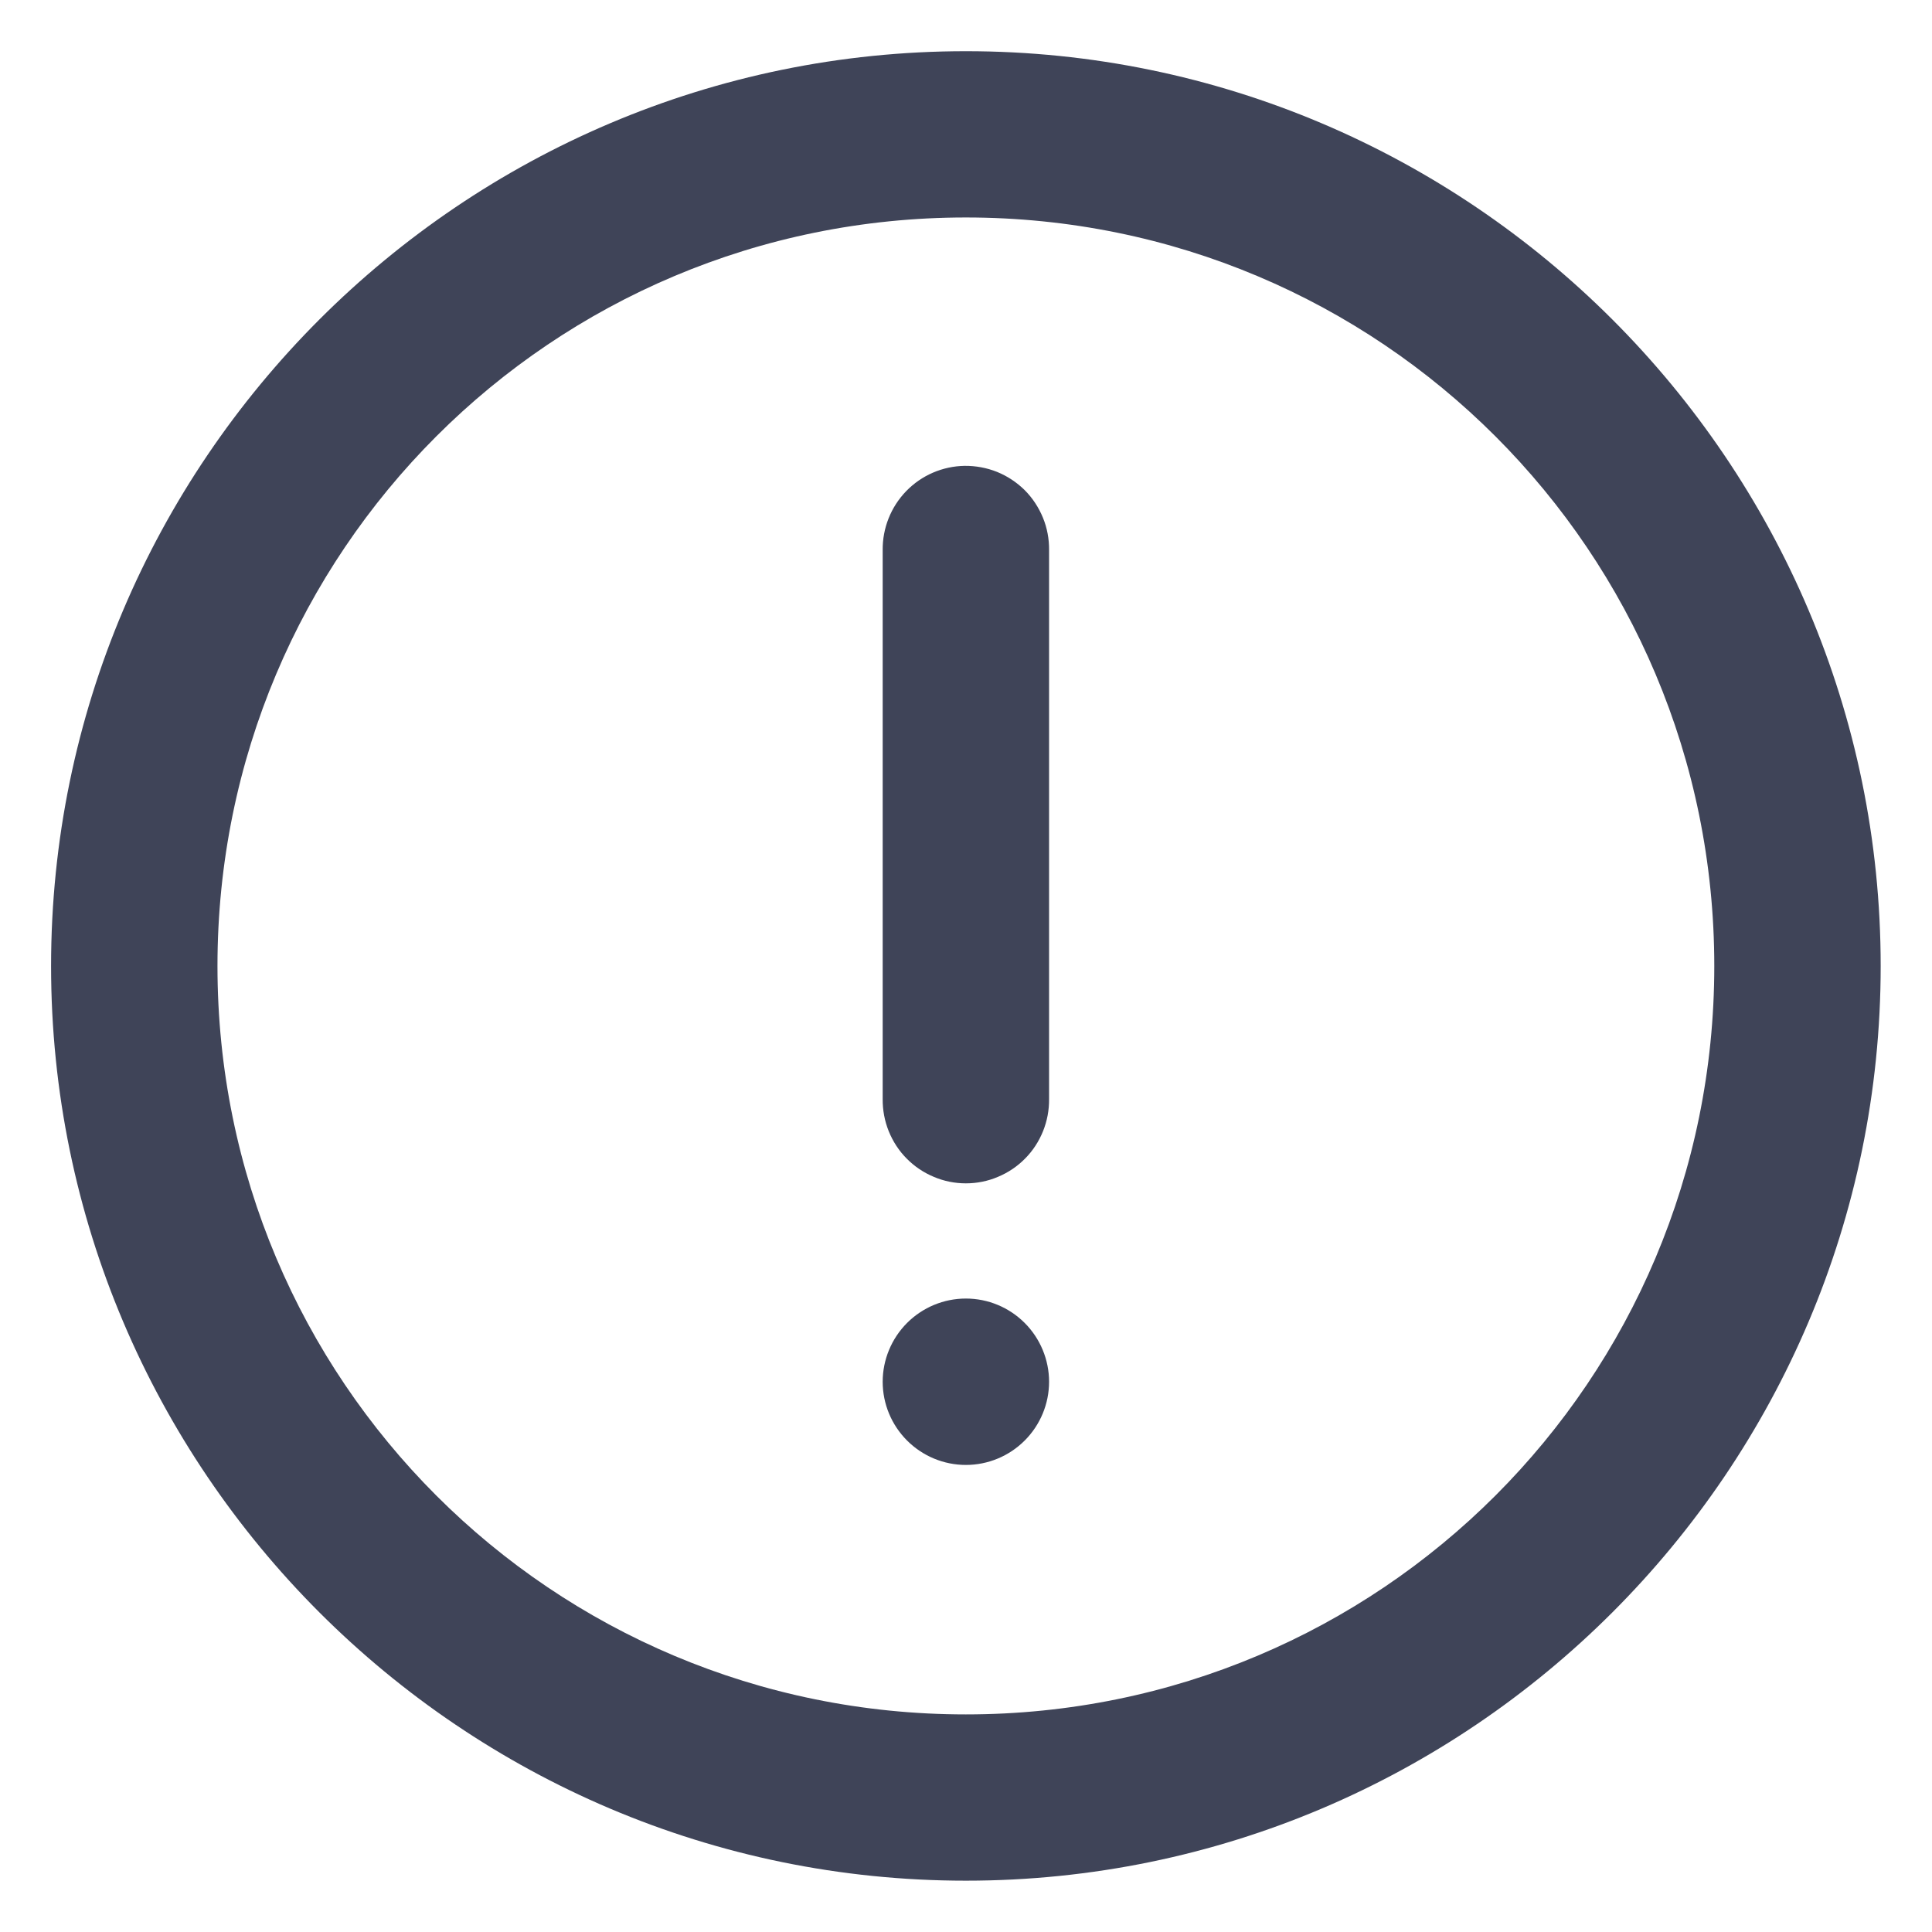 <svg width="16" height="16" viewBox="0 0 16 16" fill="none" xmlns="http://www.w3.org/2000/svg">
<path fill-rule="evenodd" clip-rule="evenodd" d="M7.999 0.424C3.823 0.424 0.423 3.824 0.423 8C0.423 12.175 3.823 15.575 7.999 15.575C12.175 15.575 15.575 12.175 15.575 8C15.575 3.824 12.175 0.424 7.999 0.424ZM7.999 1.801C11.43 1.801 14.197 4.568 14.197 8C14.197 11.431 11.43 14.198 7.999 14.198C4.568 14.198 1.801 11.431 1.801 8C1.801 4.568 4.568 1.801 7.999 1.801ZM7.988 3.858C7.806 3.861 7.632 3.936 7.505 4.067C7.378 4.198 7.308 4.374 7.31 4.556V9.101C7.309 9.193 7.326 9.283 7.36 9.368C7.394 9.452 7.444 9.53 7.509 9.595C7.573 9.66 7.649 9.711 7.733 9.746C7.817 9.782 7.908 9.8 7.999 9.8C8.09 9.8 8.181 9.782 8.265 9.746C8.349 9.711 8.425 9.66 8.489 9.595C8.554 9.53 8.604 9.452 8.638 9.368C8.672 9.283 8.689 9.193 8.688 9.101V4.556C8.689 4.464 8.672 4.372 8.637 4.287C8.602 4.202 8.551 4.124 8.486 4.059C8.42 3.994 8.343 3.943 8.257 3.908C8.172 3.874 8.08 3.857 7.988 3.858ZM7.999 10.754C7.816 10.754 7.641 10.827 7.512 10.956C7.383 11.085 7.31 11.261 7.31 11.443C7.31 11.626 7.383 11.801 7.512 11.93C7.641 12.059 7.816 12.132 7.999 12.132C8.182 12.132 8.357 12.059 8.486 11.93C8.615 11.801 8.688 11.626 8.688 11.443C8.688 11.261 8.615 11.085 8.486 10.956C8.357 10.827 8.182 10.754 7.999 10.754Z" fill="#3F4458"/>
</svg>
